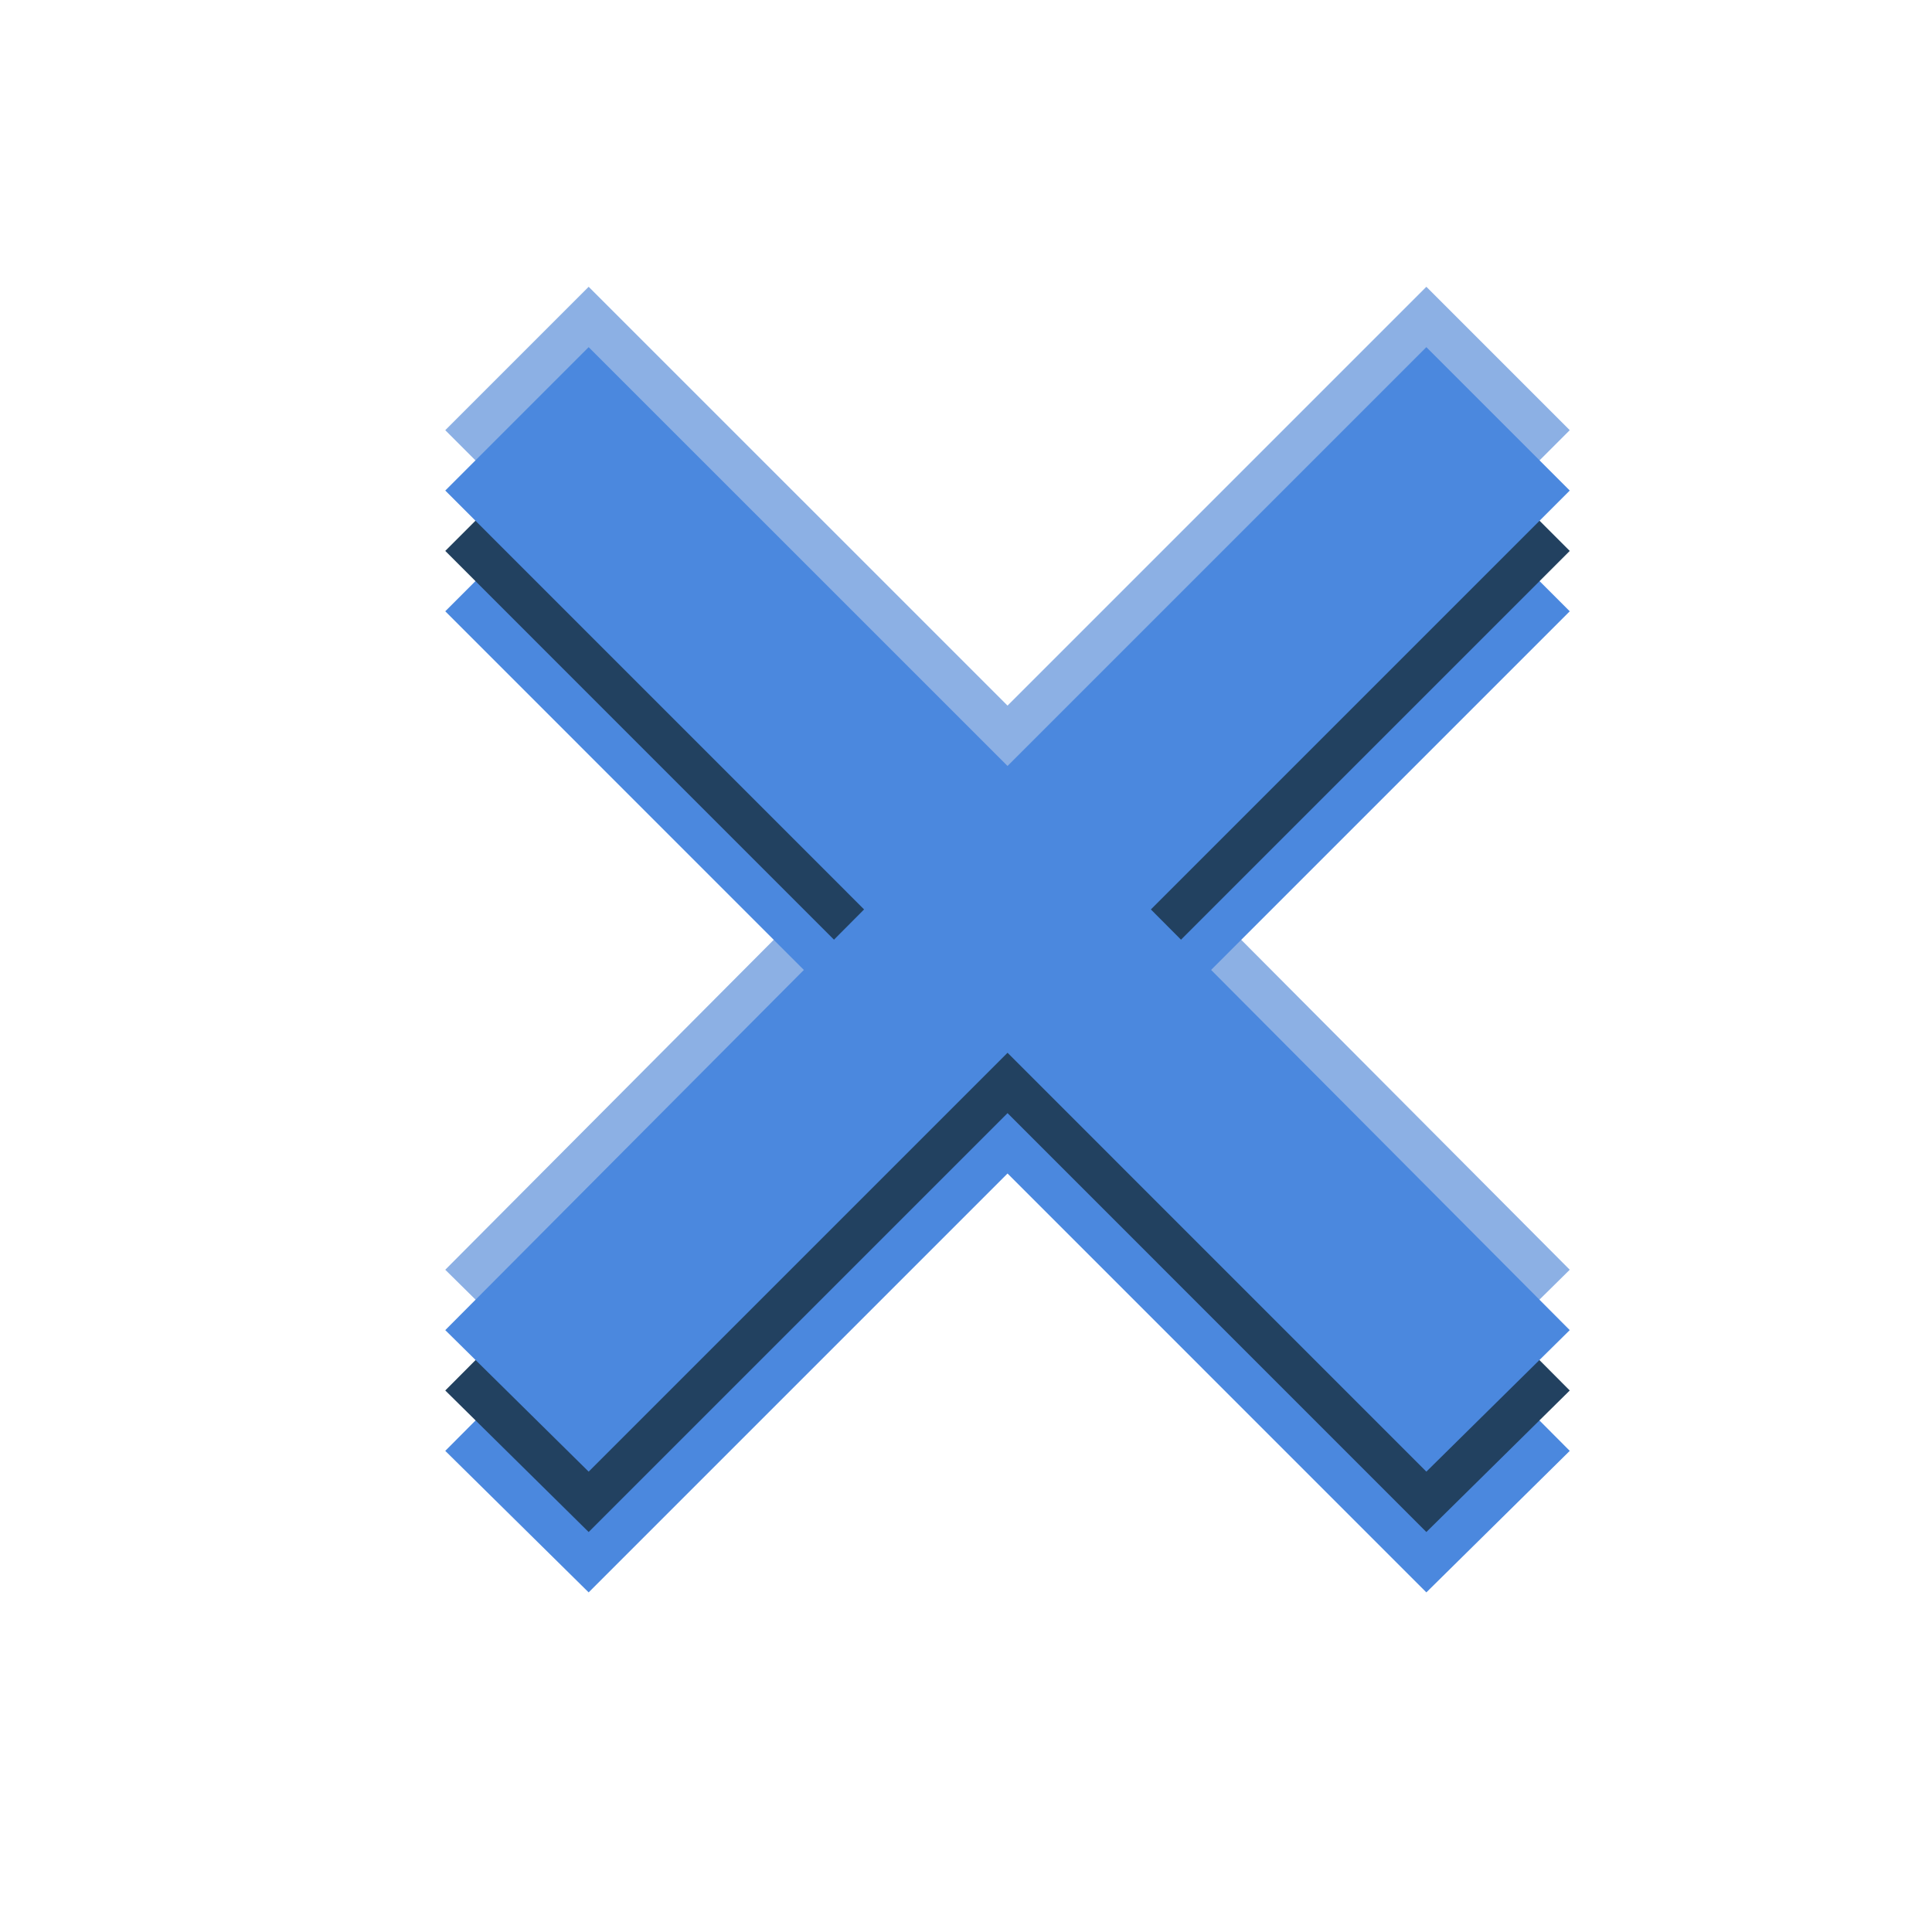 <?xml version="1.0" encoding="UTF-8" standalone="no"?>
<!-- Created with Inkscape (http://www.inkscape.org/) -->

<svg
   xmlns:dc="http://purl.org/dc/elements/1.1/"
   xmlns:cc="http://creativecommons.org/ns#"
   xmlns:rdf="http://www.w3.org/1999/02/22-rdf-syntax-ns#"
   xmlns:svg="http://www.w3.org/2000/svg"
   xmlns="http://www.w3.org/2000/svg"
   version="1.1"
   width="32"
   height="32"
   id="svg6109">
  <defs
     id="defs6111" />
  <g
     transform="translate(0,-16)"
     id="layer1">
    <g
       transform="matrix(1,0,0,-1,0,63.125)"
       id="g6863">
      <path
         d="M 9.75,23.75 7.375,26.094 14.312,33.062 7.375,40 9.75,42.375 16.688,35.438 23.625,42.375 26,40 19.062,33.062 26,26.094 23.625,23.75 16.688,30.688 9.75,23.75 z"
         id="path6865"
         style="fill:#8cb0e4;fill-opacity:1;fill-rule:nonzero;stroke:none" />
      <path
         d="M 9.75,20.75 7.375,23.094 14.312,30.062 7.375,37 9.75,39.375 16.688,32.438 23.625,39.375 26,37 19.062,30.062 26,23.094 23.625,20.75 16.688,27.688 9.75,20.75 z"
         id="path6867"
         style="fill:#4b88de;fill-opacity:1;fill-rule:nonzero;stroke:none" />
      <path
         d="M 9.75,21.75 7.375,24.094 14.312,31.062 7.375,38 9.75,40.375 16.688,33.438 23.625,40.375 26,38 19.062,31.062 26,24.094 23.625,21.75 16.688,28.688 9.75,21.75 z"
         id="path6869"
         style="fill:#224160;fill-opacity:1;fill-rule:nonzero;stroke:none" />
      <path
         d="M 9.75,6.75 7.375,9.094 14.312,16.062 7.375,23 9.75,25.375 16.688,18.438 23.625,25.375 26,23 19.062,16.062 26,9.094 23.625,6.75 16.688,13.688 9.75,6.75 z"
         transform="translate(0,16)"
         id="path6871"
         style="fill:#4b88de;fill-opacity:1;fill-rule:nonzero;stroke:none" />
    </g>
  </g>
</svg>
